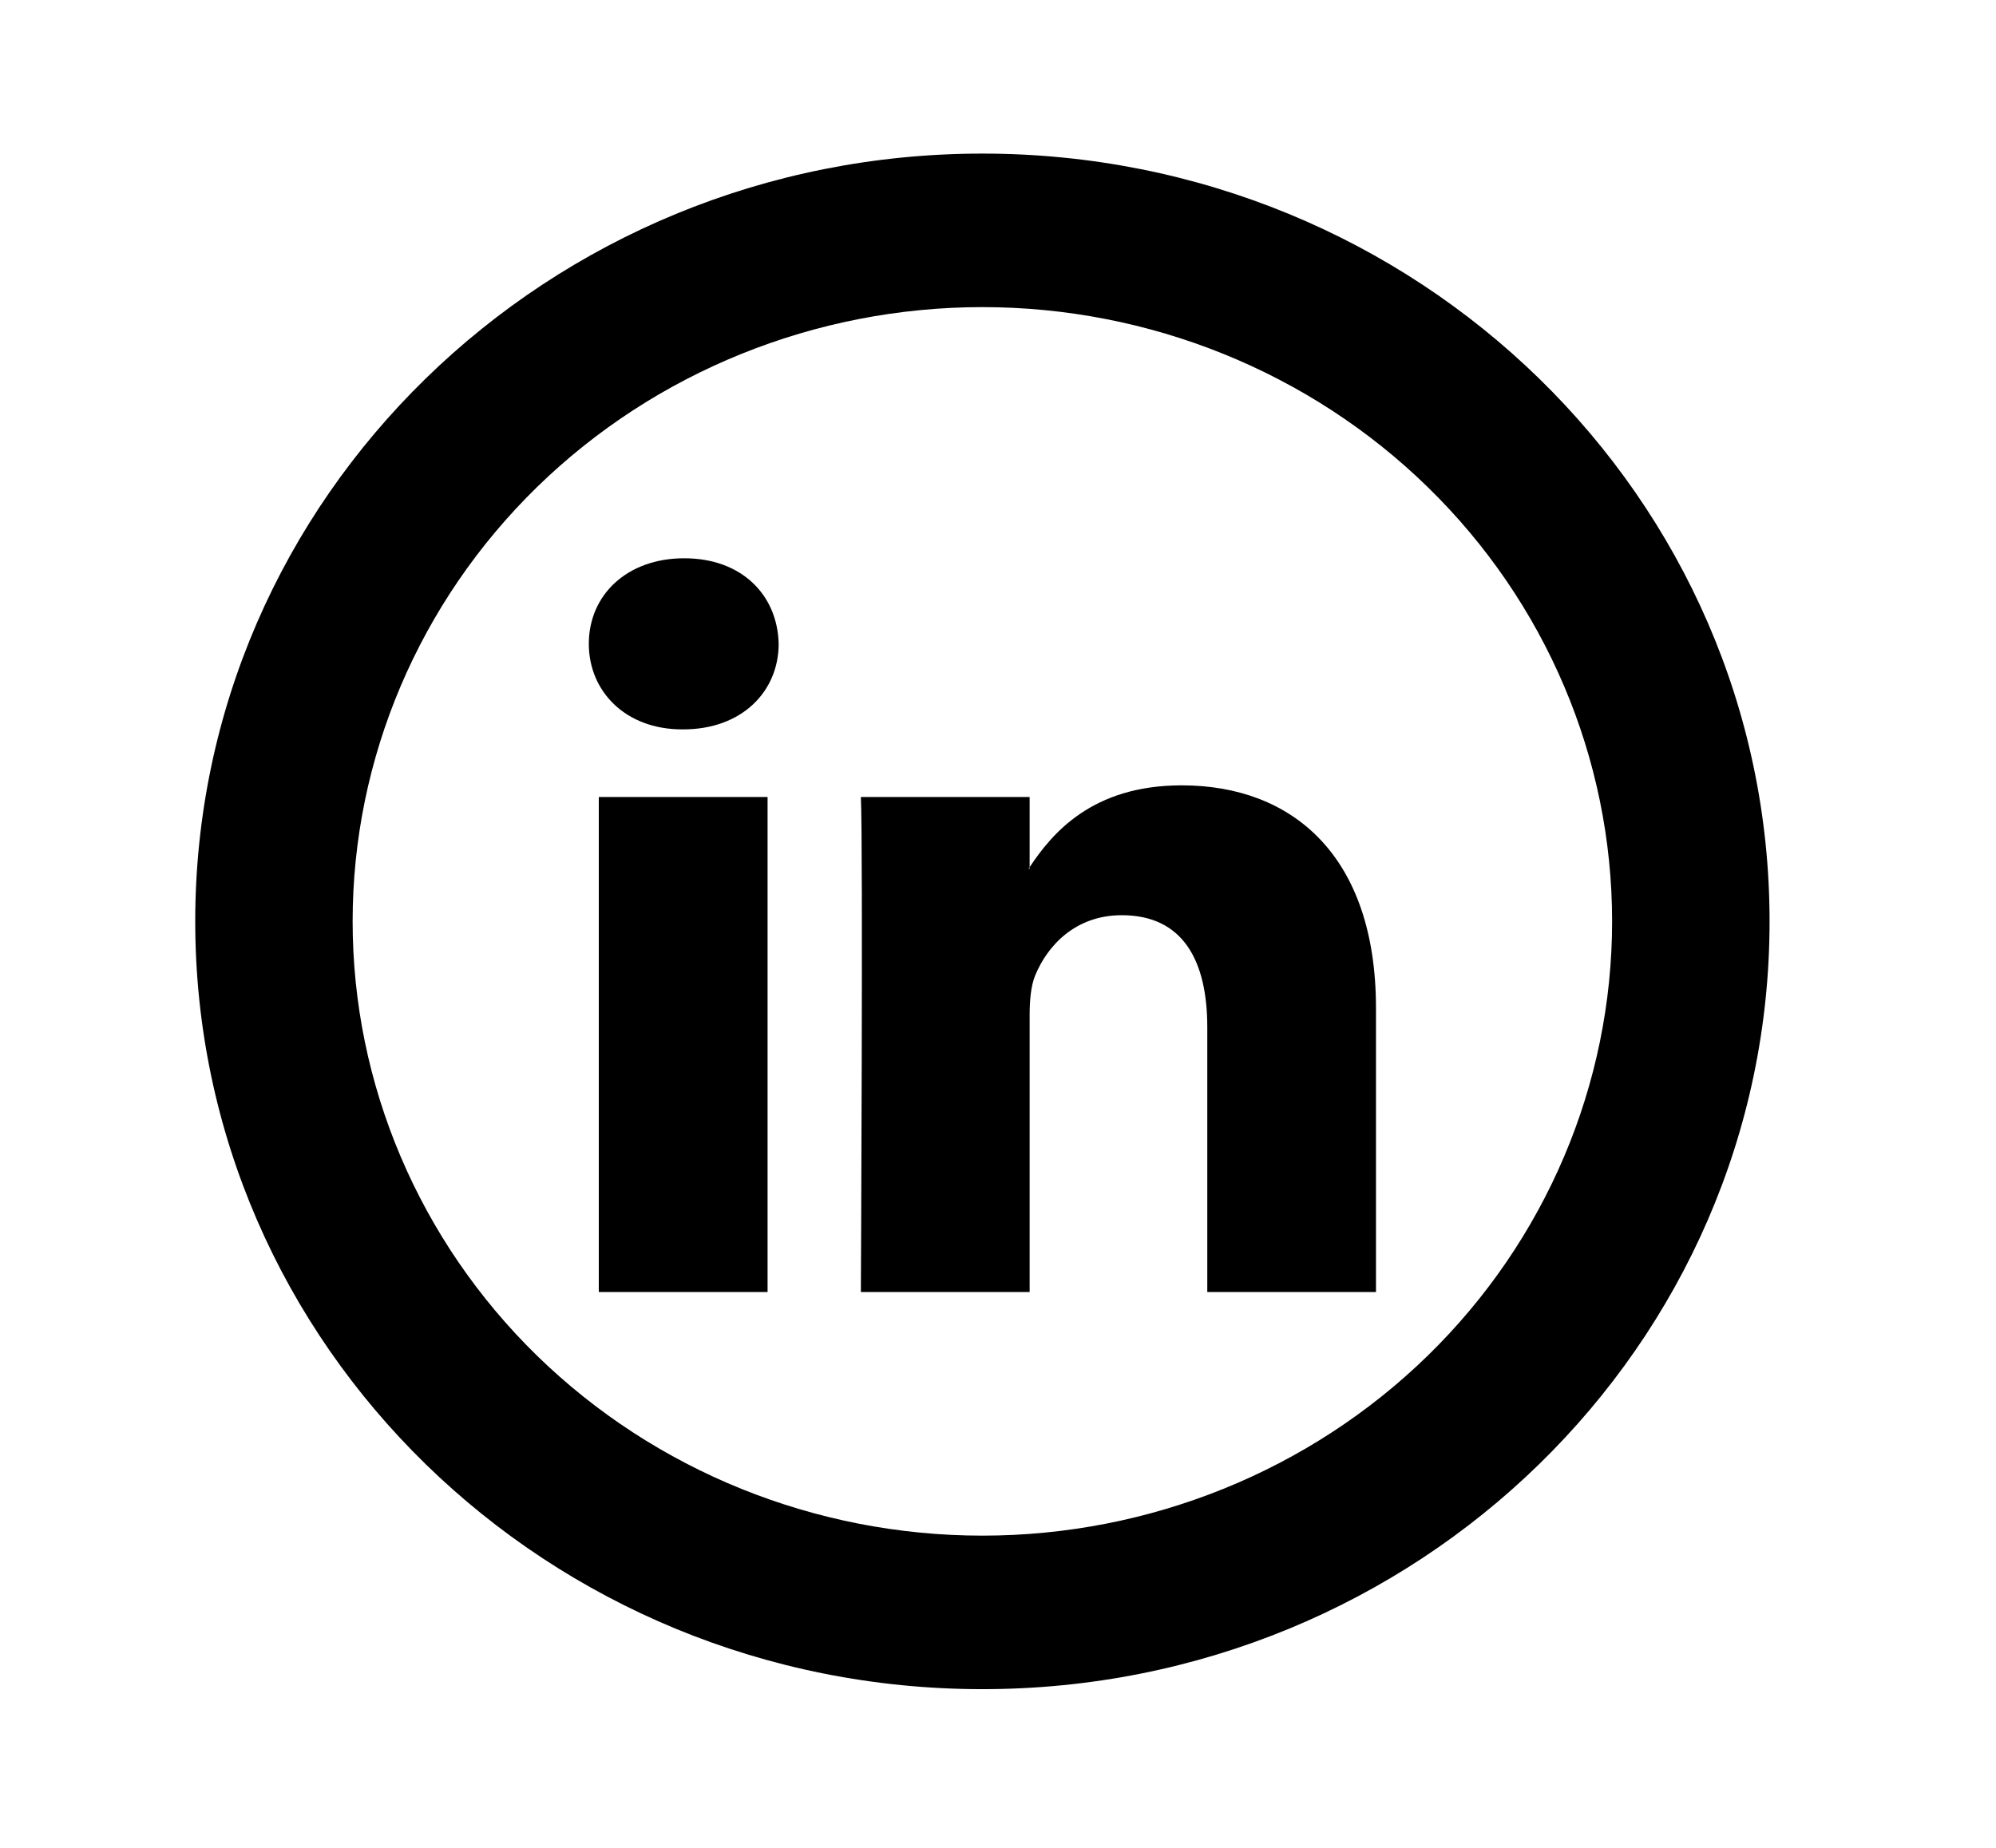 <svg width="27" height="25" viewBox="0 0 27 25" fill="none" xmlns="http://www.w3.org/2000/svg">
<path d="M18.613 13.639V17.48H16.331V13.896C16.331 12.996 16.001 12.382 15.175 12.382C14.544 12.382 14.168 12.796 14.003 13.197C13.944 13.34 13.928 13.54 13.928 13.739V17.48H11.645C11.645 17.48 11.676 11.411 11.645 10.783H13.928V11.731L13.913 11.753H13.928V11.732C14.231 11.275 14.772 10.625 15.985 10.625C17.486 10.625 18.613 11.582 18.613 13.639ZM9.256 7.553C8.476 7.553 7.965 8.054 7.965 8.71C7.965 9.354 8.461 9.868 9.227 9.868H9.242C10.038 9.868 10.533 9.353 10.533 8.71C10.518 8.054 10.038 7.553 9.256 7.553ZM8.1 17.48H10.383V10.783H8.1V17.48Z" fill="black"/>
<path d="M13.289 20.776C15.548 20.776 17.715 19.9 19.312 18.342C20.91 16.783 21.807 14.669 21.807 12.465C21.807 10.261 20.91 8.148 19.312 6.589C17.715 5.031 15.548 4.155 13.289 4.155C11.03 4.155 8.863 5.031 7.265 6.589C5.668 8.148 4.77 10.261 4.77 12.465C4.77 14.669 5.668 16.783 7.265 18.342C8.863 19.9 11.03 20.776 13.289 20.776ZM13.289 22.853C7.408 22.853 2.641 18.203 2.641 12.465C2.641 6.728 7.408 2.078 13.289 2.078C19.17 2.078 23.937 6.728 23.937 12.465C23.937 18.203 19.17 22.853 13.289 22.853Z" fill="black"/>
</svg>
